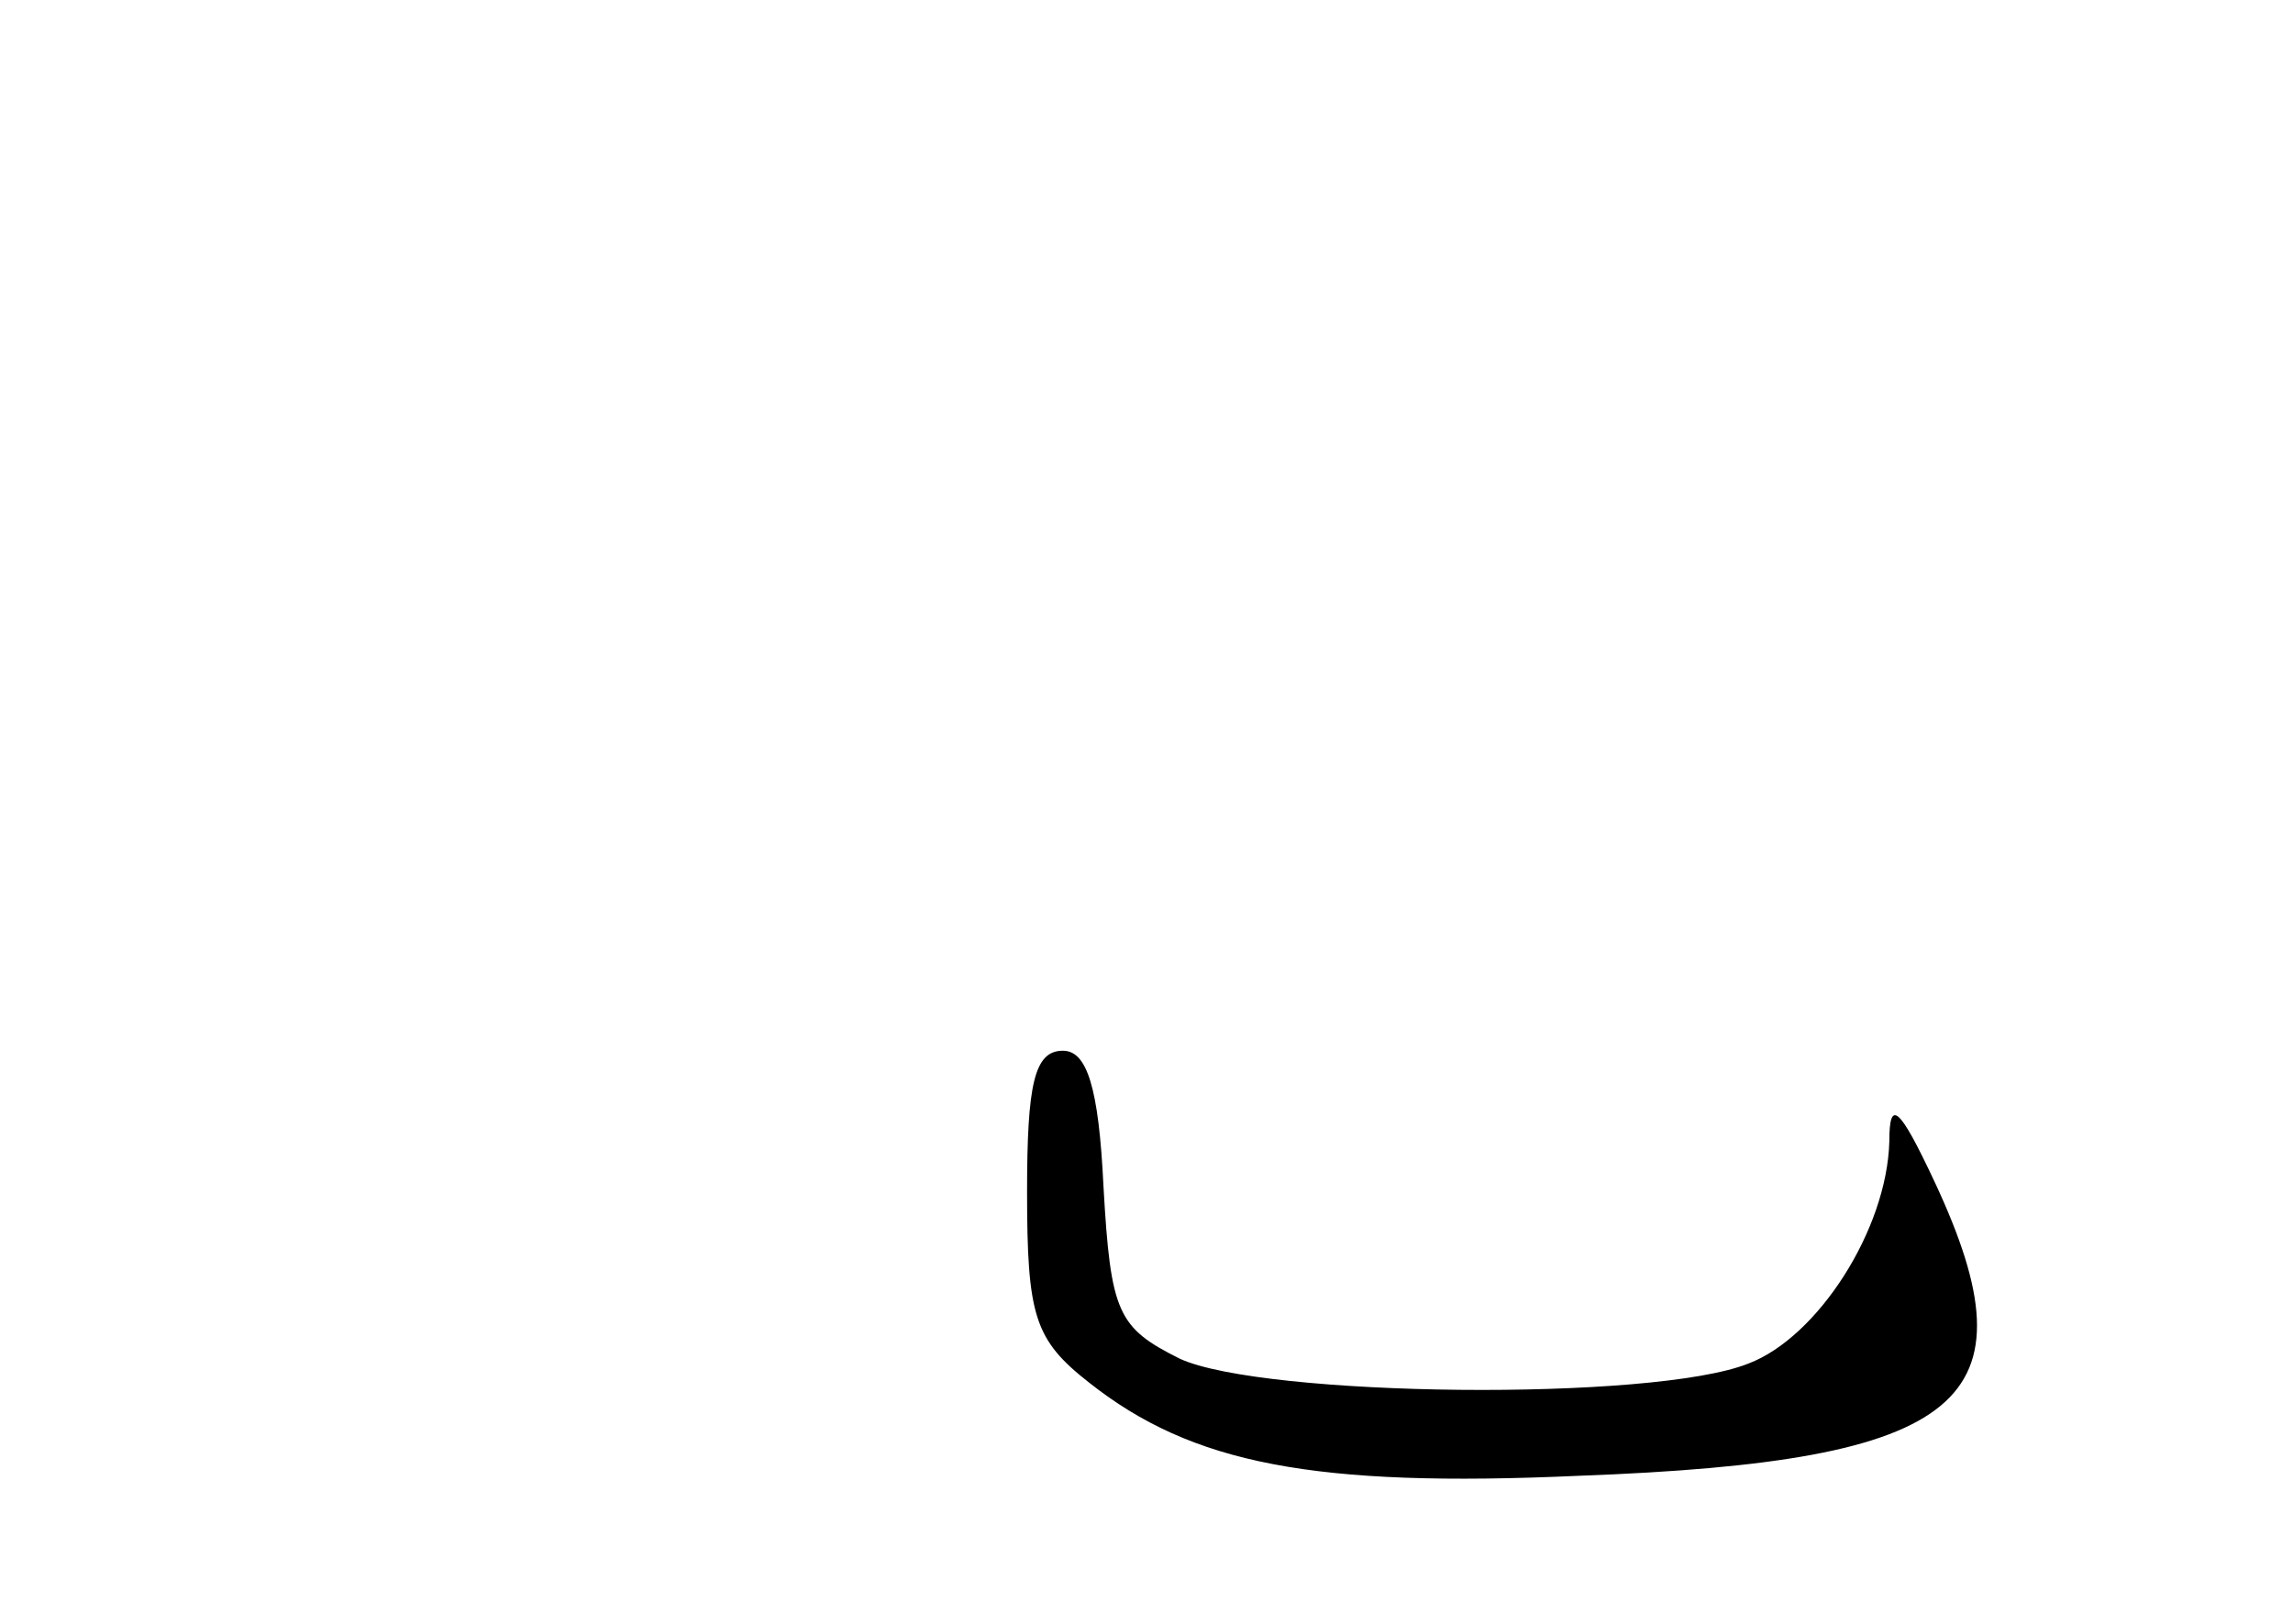 <?xml version="1.0" standalone="no"?>
<!DOCTYPE svg PUBLIC "-//W3C//DTD SVG 20010904//EN"
 "http://www.w3.org/TR/2001/REC-SVG-20010904/DTD/svg10.dtd">
<svg version="1.0" xmlns="http://www.w3.org/2000/svg"
 width="96pt" height="68pt" viewBox="0 0 96 68"
 preserveAspectRatio="xMidYMid meet">
<g transform="translate(0,68) scale(0.1,-0.1)"
fill="#000000" stroke="none">
<path d="M430 181 c0 -52 3 -62 26 -80 43 -34 94 -44 205 -39 162 6 192 31
149 123 -15 32 -19 35 -19 17 -1 -37 -30 -82 -59 -93 -40 -16 -203 -14 -238 2
-26 13 -29 19 -32 72 -2 42 -7 57 -17 57 -12 0 -15 -14 -15 -59z"/>
</g>
</svg>
